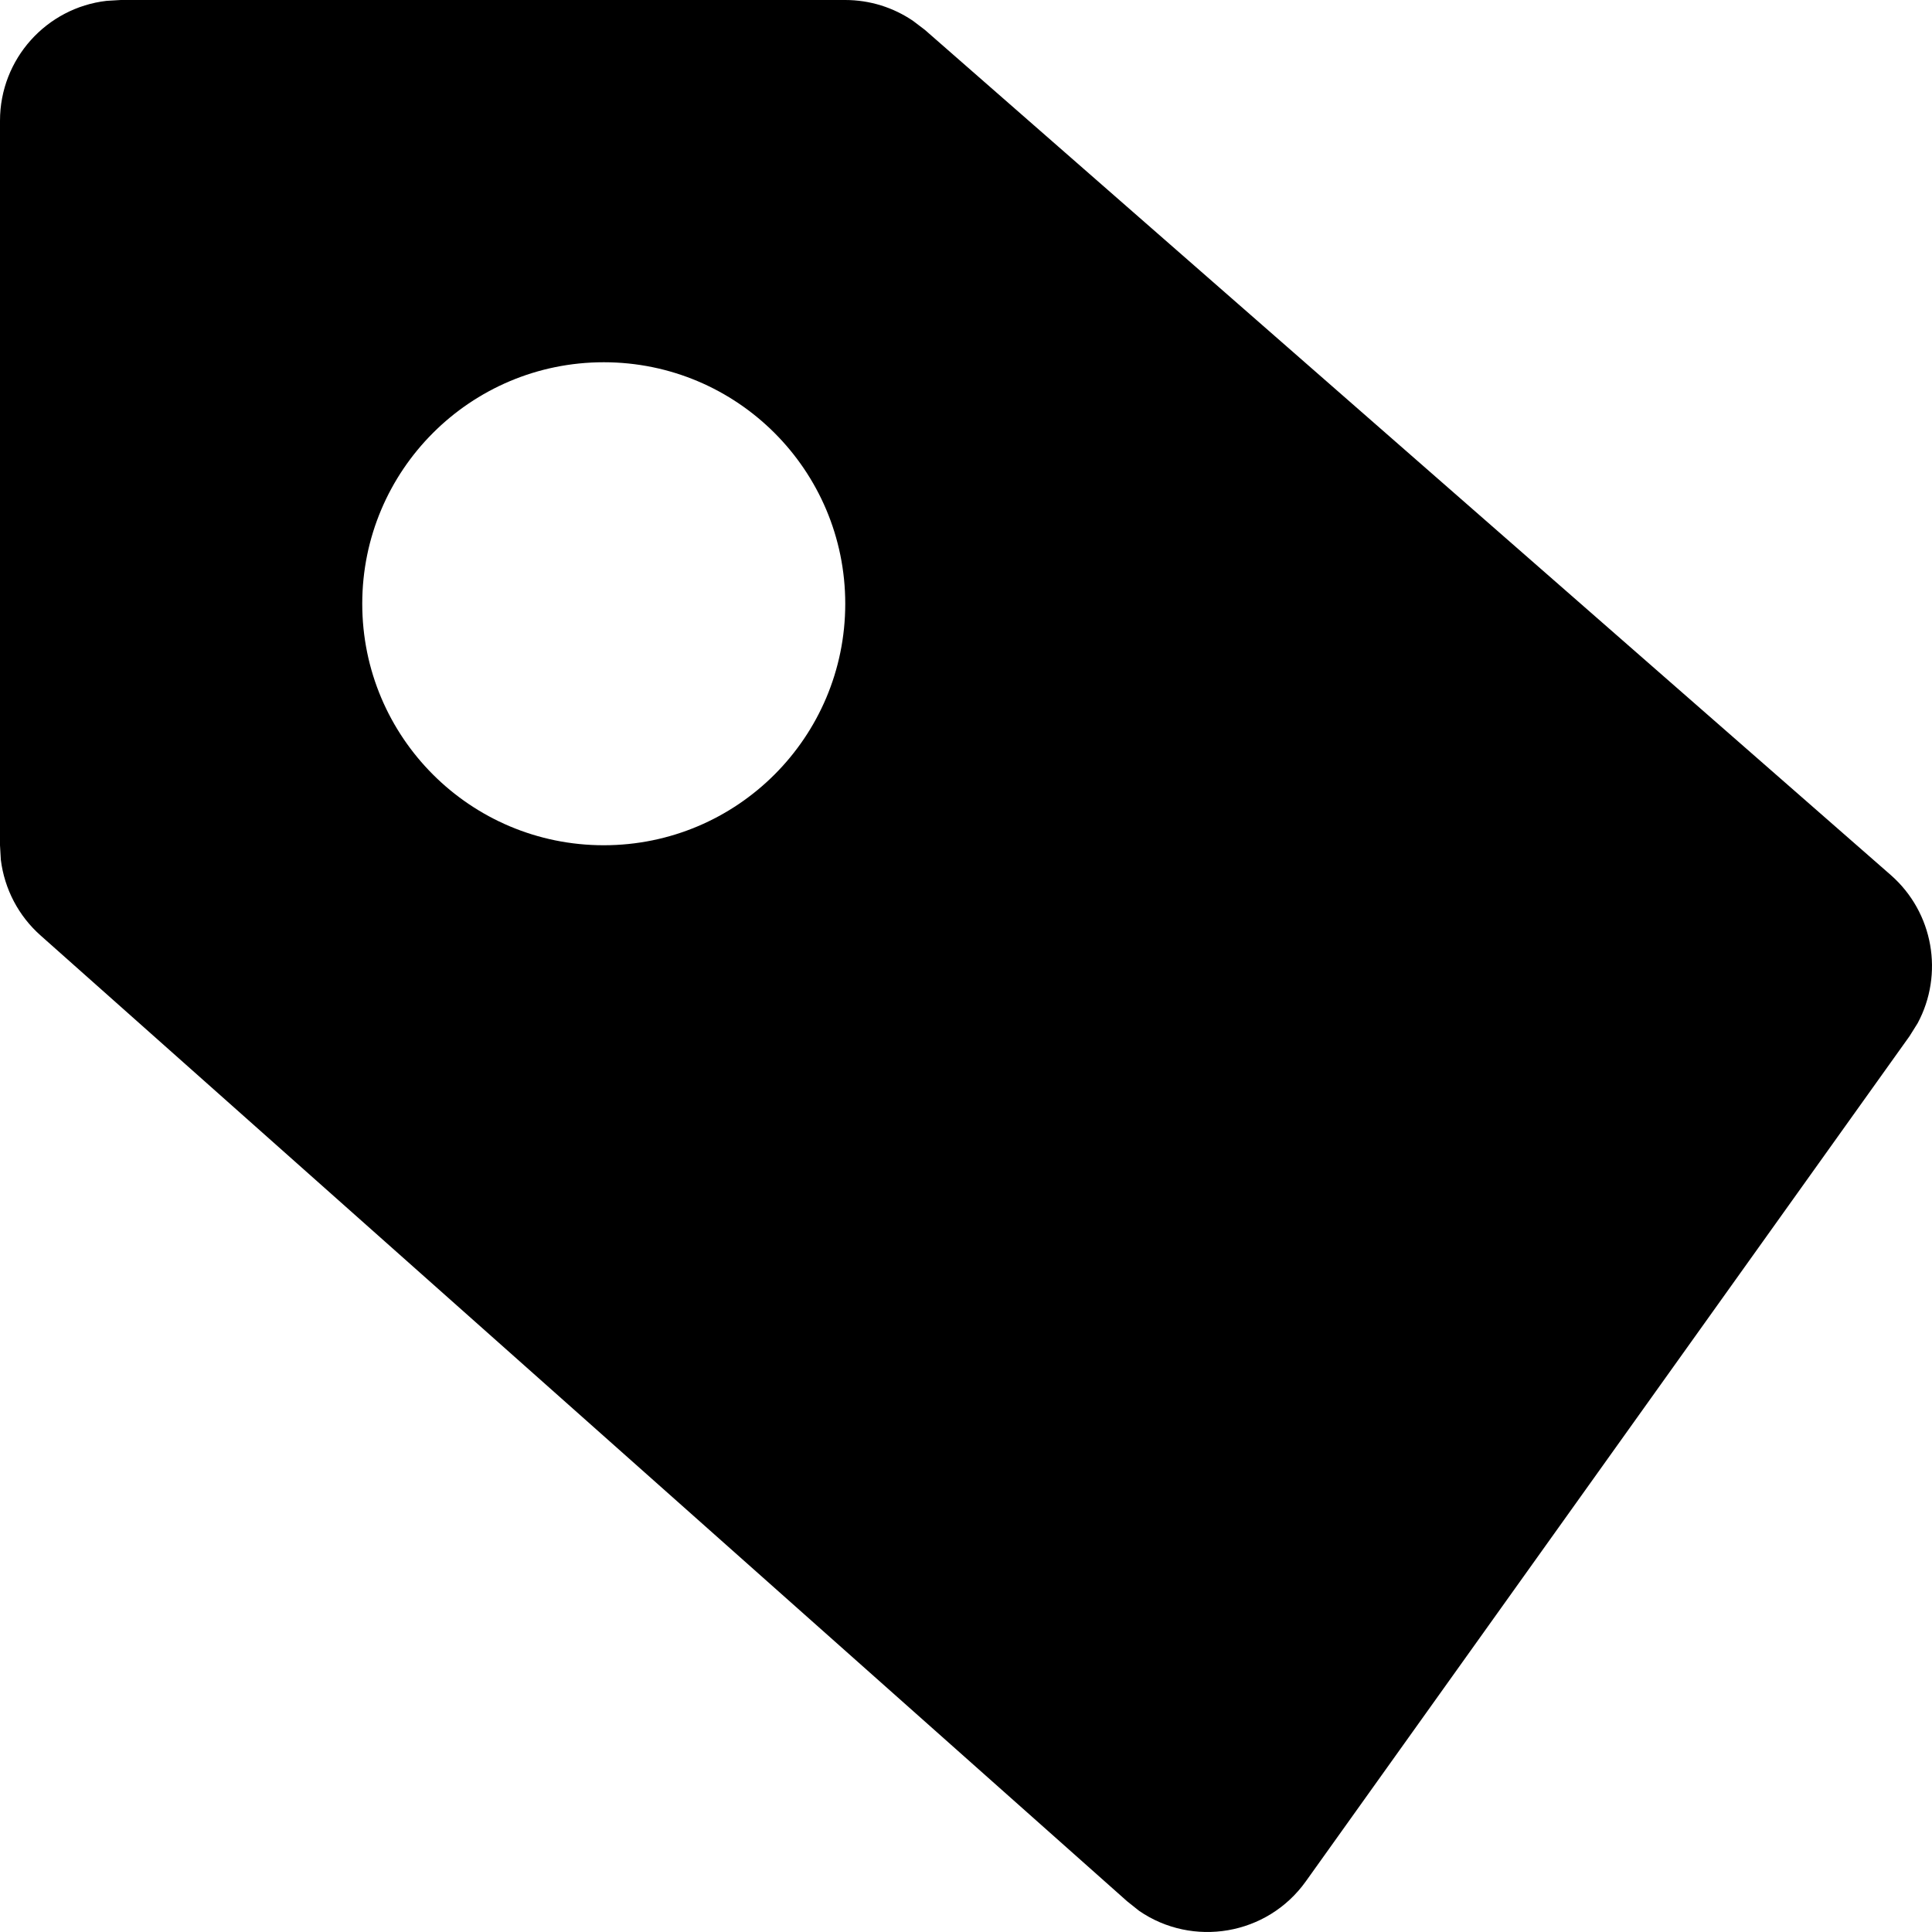 <svg xmlns="http://www.w3.org/2000/svg" width="16" height="16" viewBox="0 0 16 16" aria-hidden="true" focusable="false"><path fill="currentColor" d="M7,-2.4158453e-13 C7.202,-2.4158453e-13 7.398,0.061 7.563,0.174 L7.659,0.247 L15.659,7.247 C16.013,7.558 16.099,8.068 15.881,8.474 L15.814,8.581 L10.814,15.581 C10.493,16.03 9.876,16.129 9.434,15.825 L9.336,15.747 L0.336,7.747 C0.153,7.585 0.037,7.362 0.007,7.121 L0,7 L0,1 C0,0.487 0.386,0.064 0.883,0.007 L1,-2.4158453e-13 L7,-2.4158453e-13 Z M5,3 C3.895,3 3,3.895 3,5 C3,6.105 3.895,7 5,7 C6.105,7 7,6.105 7,5 C7,3.895 6.105,3 5,3 Z"></path></svg>